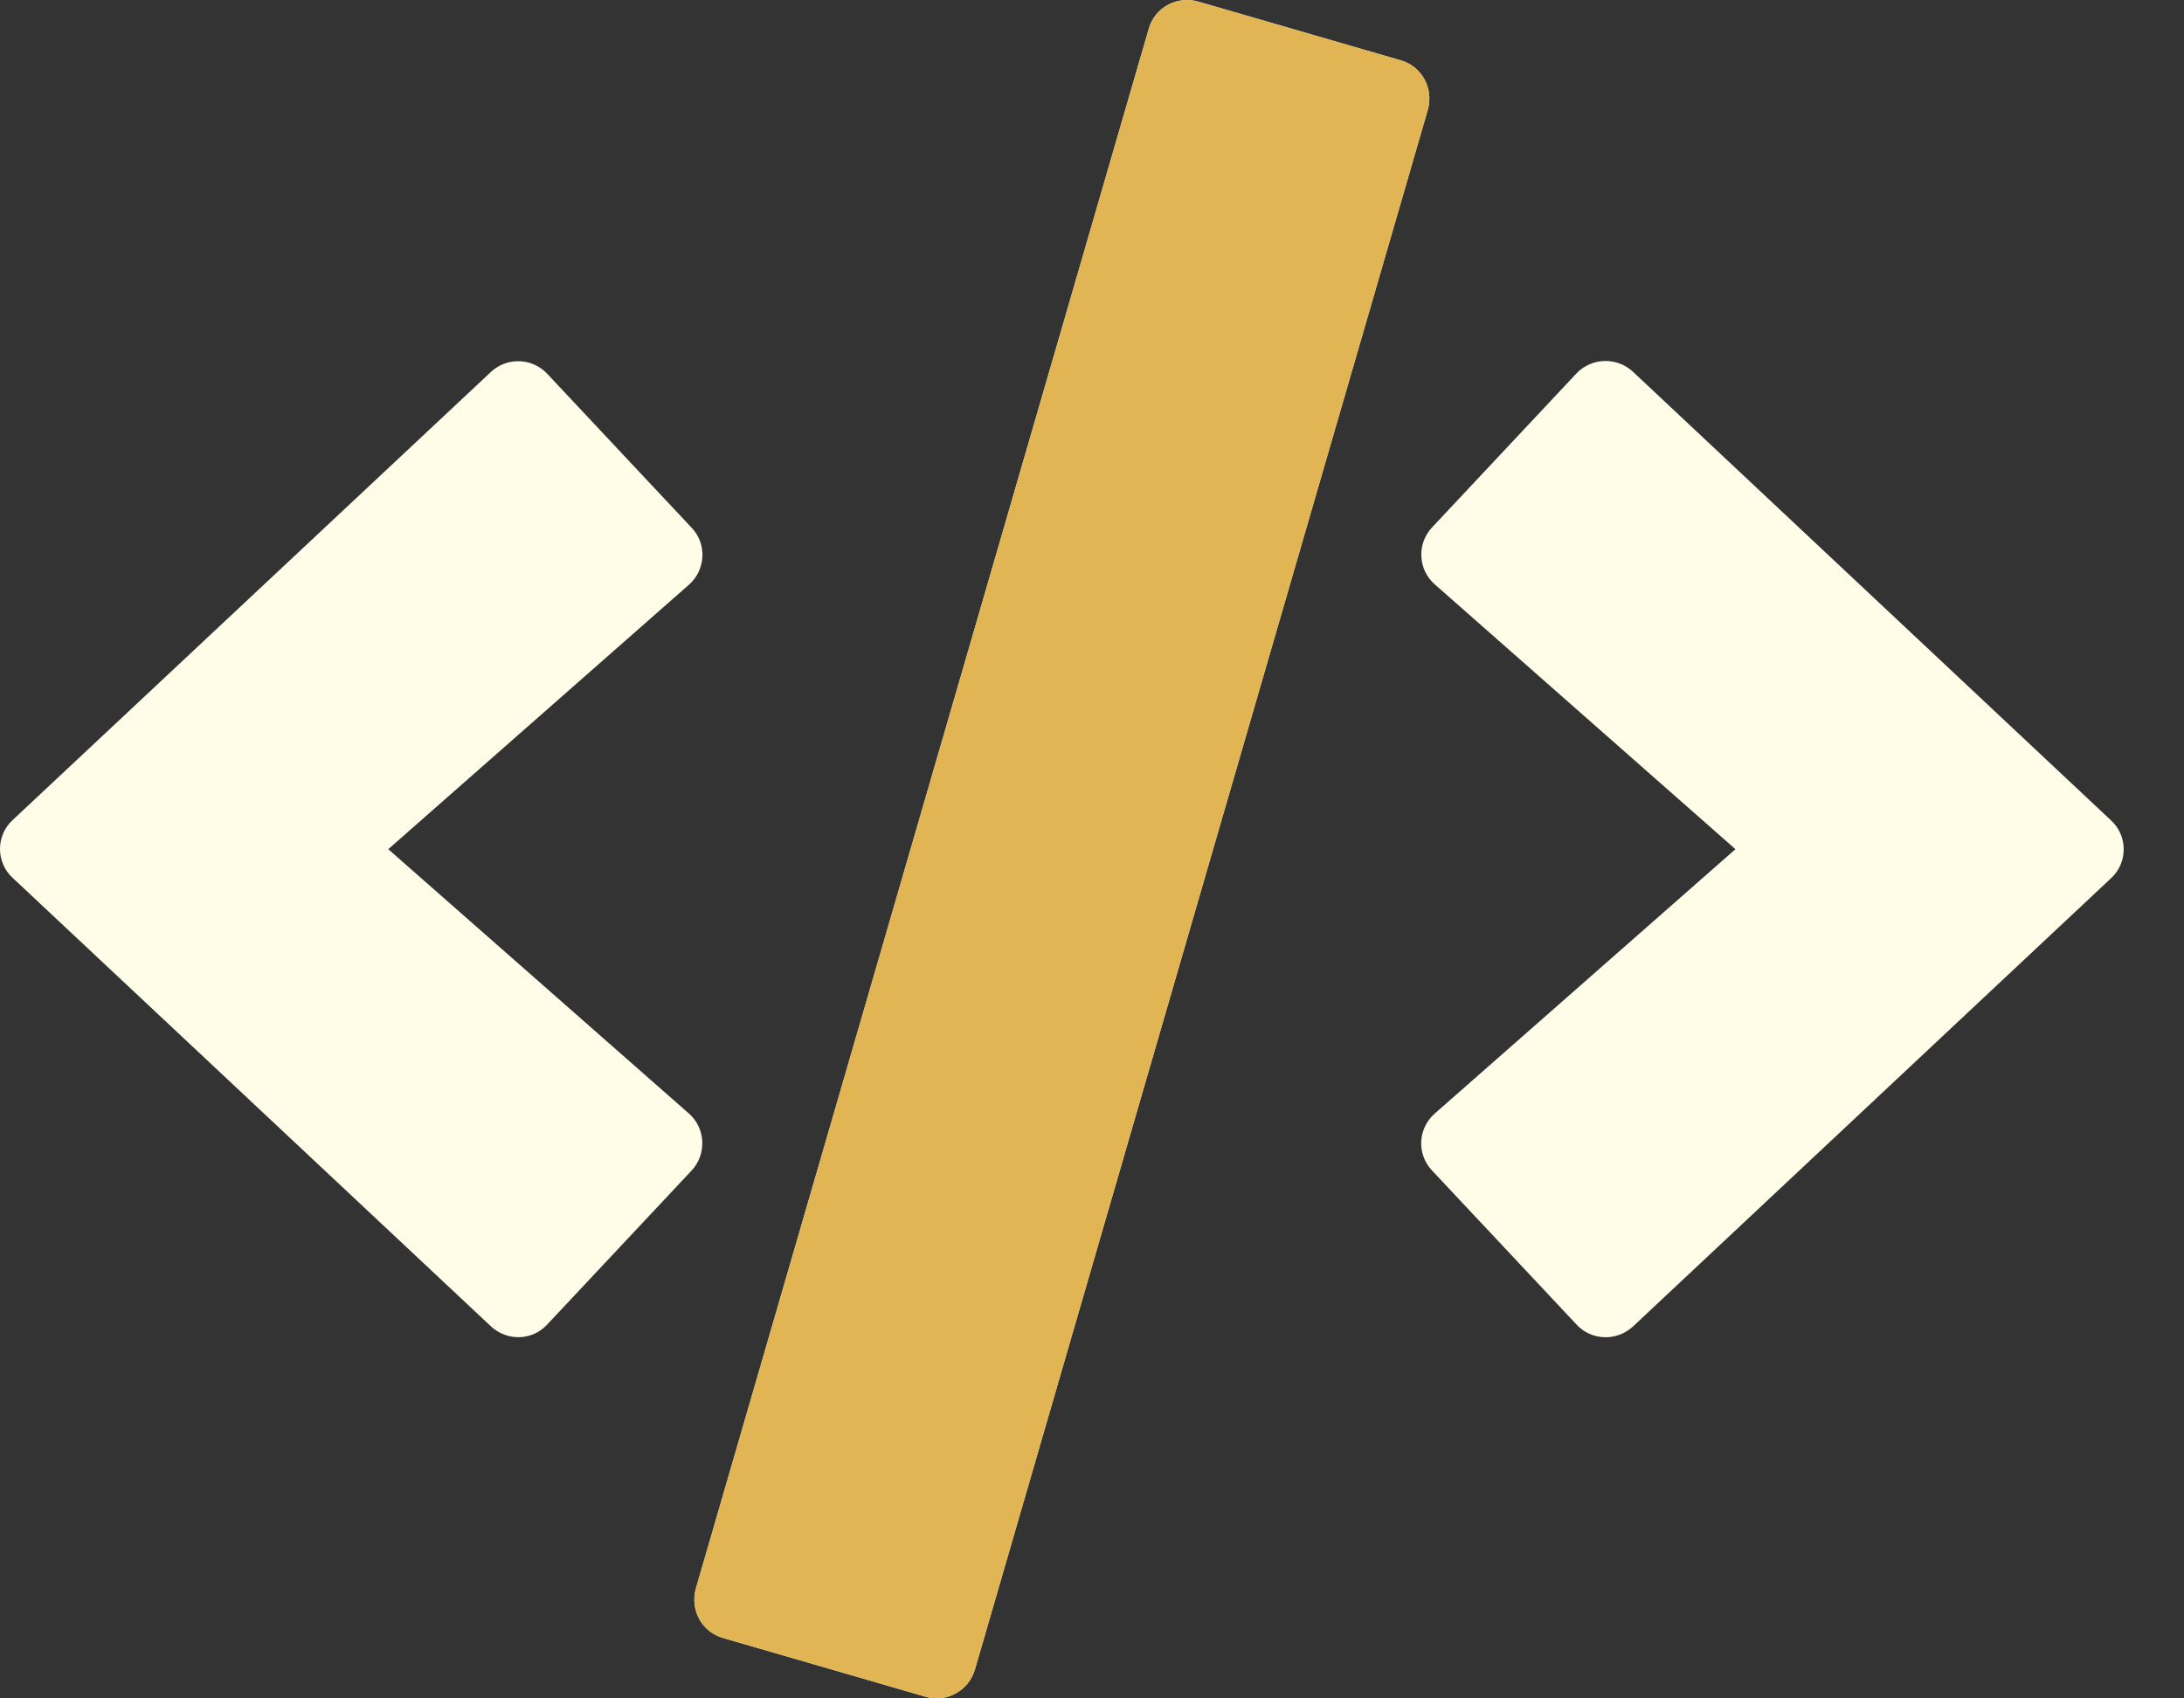 <svg width="18" height="14" viewBox="0 0 18 14" fill="none" xmlns="http://www.w3.org/2000/svg">
<rect x="0" y="0" width="18" height="14" fill="#333333" stroke="none"/>
<path d="M7.627 13.986L5.959 13.502C5.784 13.453 5.686 13.27 5.735 13.095L9.468 0.237C9.517 0.062 9.7 -0.037 9.875 0.013L11.543 0.497C11.718 0.546 11.817 0.729 11.768 0.904L8.035 13.762C7.983 13.937 7.802 14.038 7.627 13.986ZM4.51 10.918L5.7 9.649C5.825 9.515 5.817 9.302 5.678 9.179L3.2 7L5.678 4.82C5.817 4.697 5.828 4.484 5.7 4.35L4.51 3.081C4.387 2.95 4.179 2.941 4.045 3.067L0.105 6.759C-0.035 6.887 -0.035 7.109 0.105 7.237L4.045 10.932C4.179 11.058 4.387 11.052 4.51 10.918ZM13.458 10.935L17.398 7.24C17.538 7.112 17.538 6.89 17.398 6.762L13.458 3.064C13.326 2.941 13.118 2.947 12.993 3.078L11.803 4.347C11.677 4.481 11.685 4.694 11.825 4.817L14.303 7L11.825 9.179C11.685 9.302 11.675 9.515 11.803 9.649L12.993 10.918C13.116 11.052 13.324 11.058 13.458 10.935Z" fill="#FFFCE8"/>
<path d="M7.628 13.986L5.96 13.502C5.785 13.453 5.686 13.27 5.735 13.095L9.468 0.237C9.517 0.062 9.7 -0.037 9.875 0.013L11.544 0.497C11.719 0.546 11.817 0.729 11.768 0.904L8.035 13.762C7.983 13.937 7.803 14.038 7.628 13.986Z" fill="#E1B554"/>
</svg>
